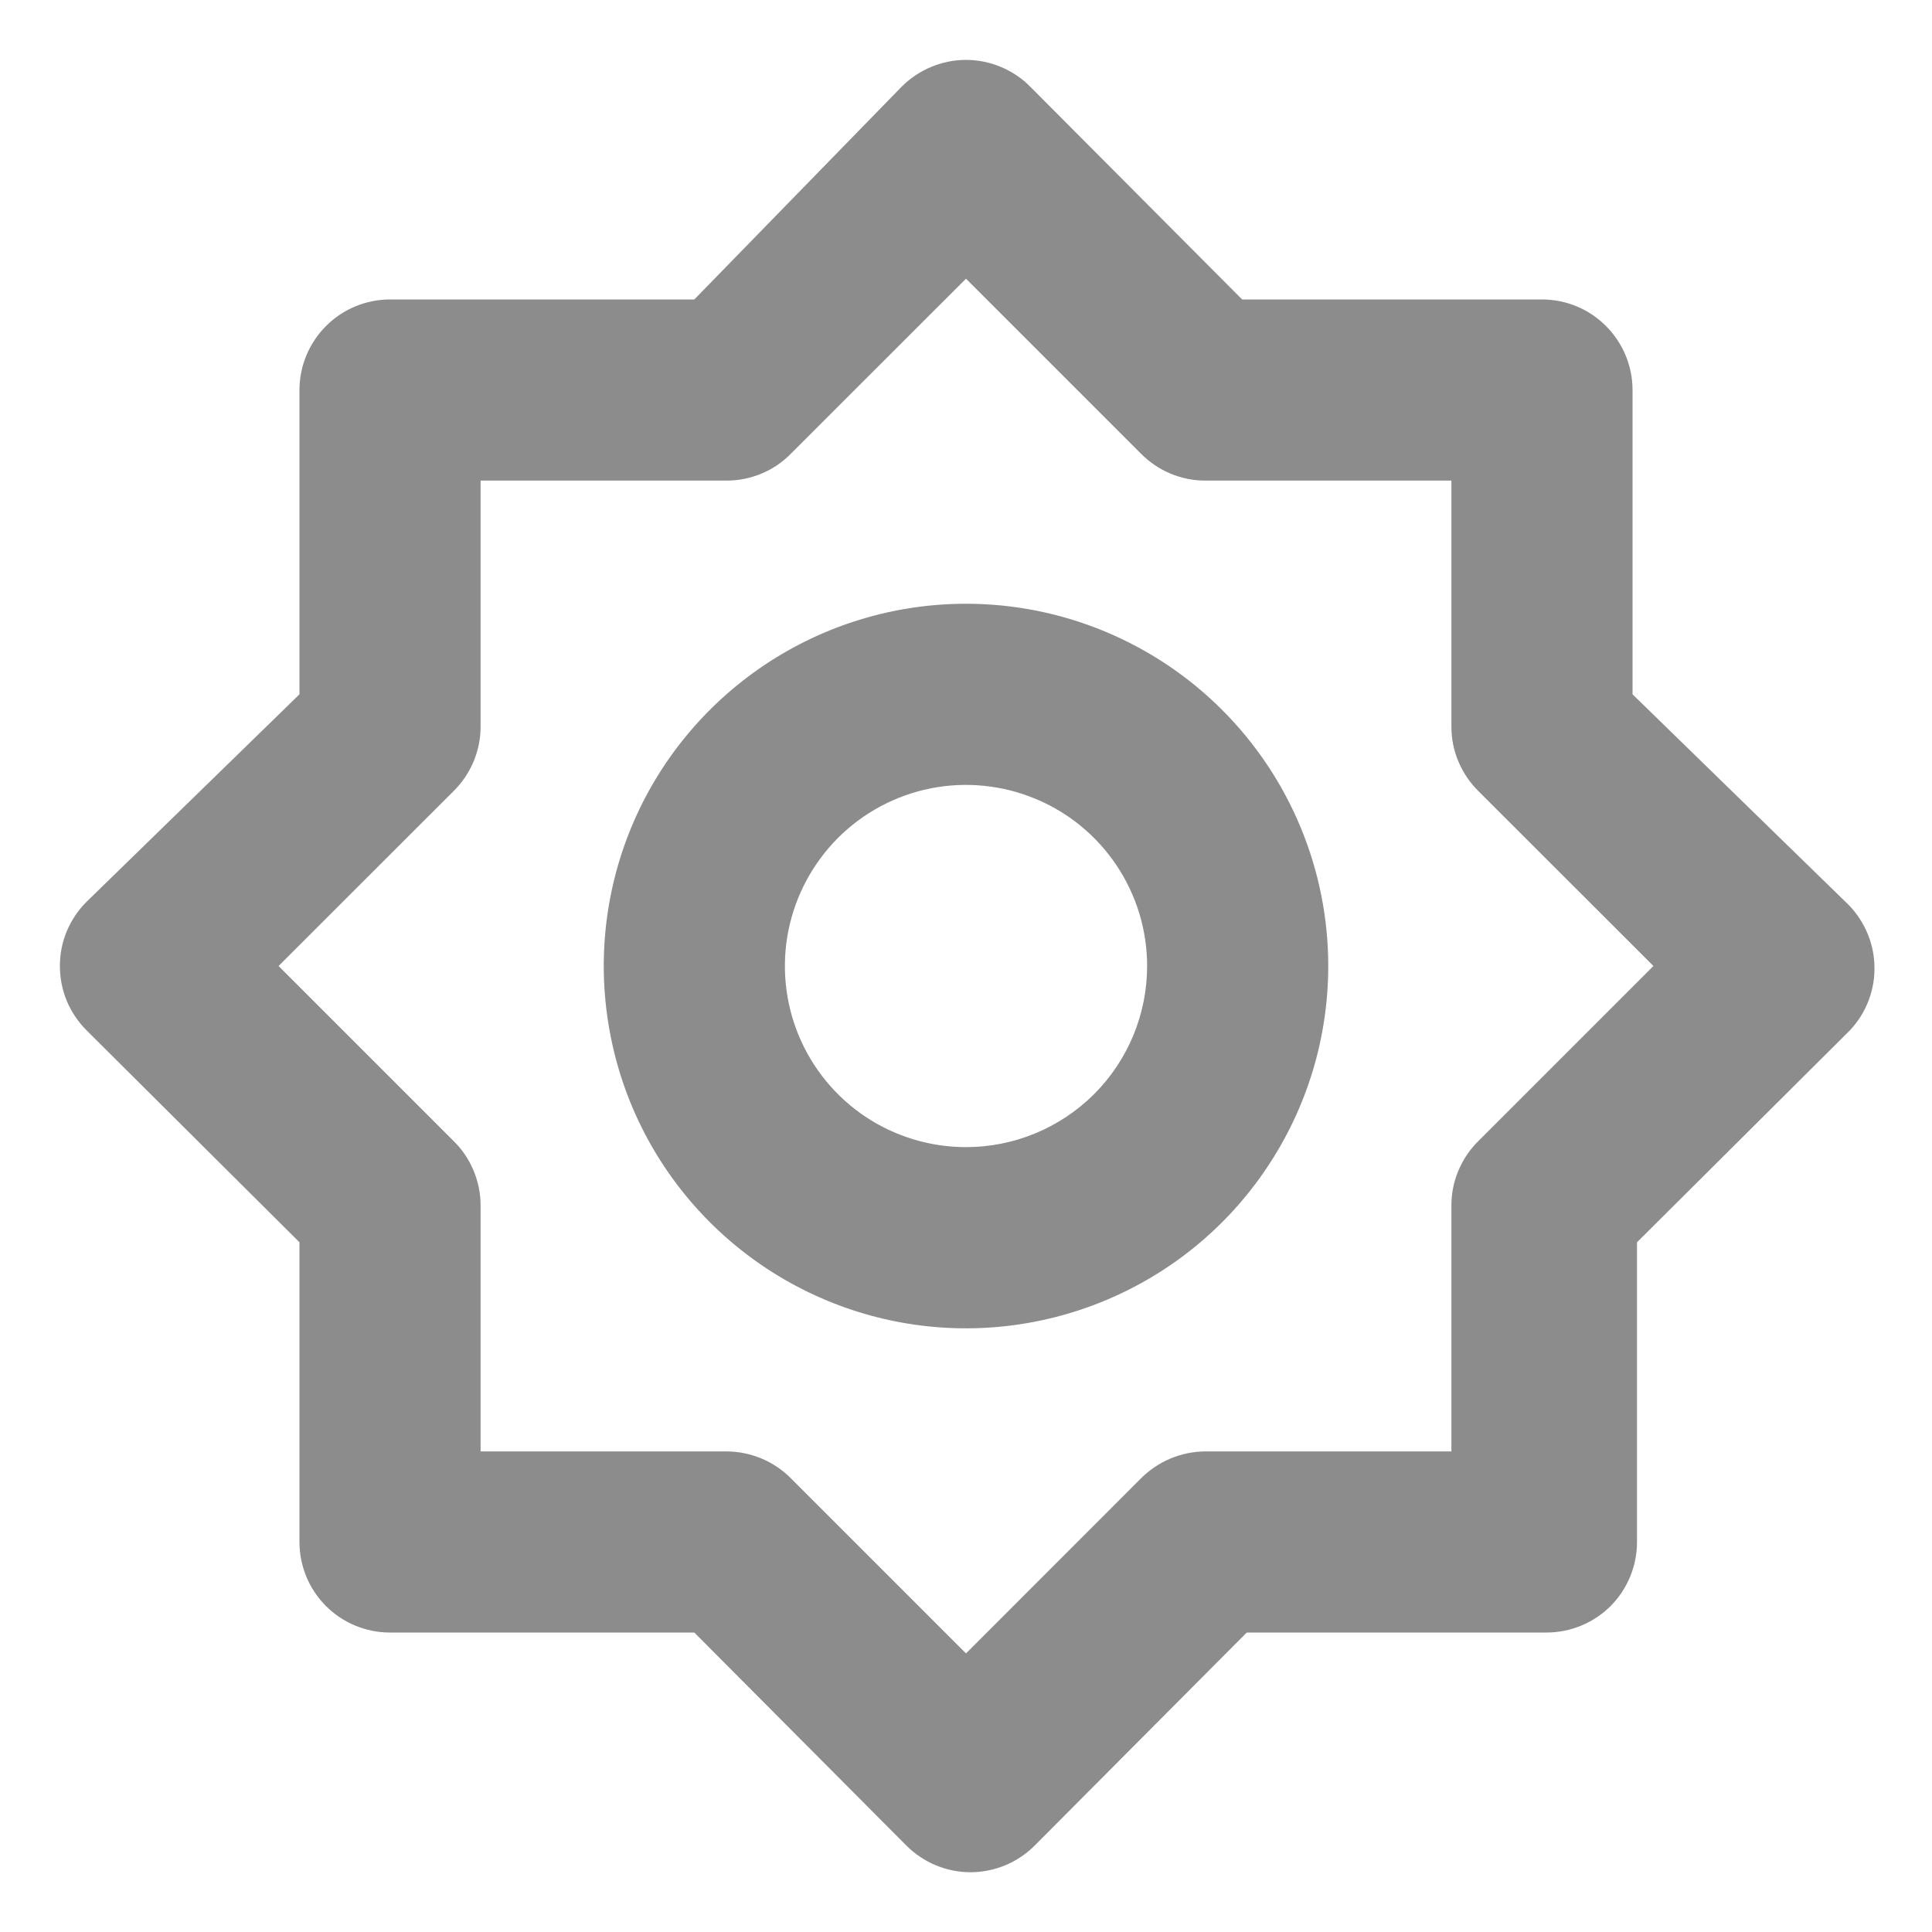 <svg width="16" height="16" viewBox="0 0 16 16" fill="none" xmlns="http://www.w3.org/2000/svg">
<path d="M8 5C7.407 5 6.827 5.176 6.333 5.506C5.84 5.836 5.455 6.304 5.228 6.852C5.001 7.401 4.942 8.004 5.058 8.586C5.173 9.168 5.459 9.702 5.879 10.122C6.298 10.541 6.833 10.827 7.415 10.943C7.997 11.059 8.6 10.999 9.148 10.772C9.696 10.545 10.165 10.161 10.494 9.667C10.824 9.174 11 8.594 11 8C11 7.205 10.684 6.442 10.121 5.879C9.559 5.317 8.796 5 8 5V5ZM8 9.5C7.703 9.5 7.413 9.412 7.167 9.248C6.92 9.083 6.728 8.849 6.614 8.574C6.501 8.3 6.471 7.999 6.529 7.708C6.587 7.417 6.73 7.15 6.939 6.94C7.149 6.73 7.416 6.587 7.707 6.529C7.998 6.471 8.3 6.501 8.574 6.615C8.848 6.728 9.082 6.92 9.247 7.167C9.412 7.414 9.5 7.704 9.5 8C9.5 8.398 9.342 8.78 9.061 9.061C8.779 9.342 8.398 9.5 8 9.5ZM15.283 7.468L13.52 5.75V3.23C13.52 3.032 13.441 2.841 13.3 2.7C13.16 2.559 12.969 2.48 12.77 2.48H10.287L8.532 0.718C8.463 0.648 8.38 0.592 8.288 0.554C8.197 0.516 8.099 0.496 8 0.496C7.901 0.496 7.803 0.516 7.712 0.554C7.62 0.592 7.537 0.648 7.467 0.718L5.75 2.48H3.23C3.031 2.48 2.84 2.559 2.7 2.7C2.559 2.841 2.48 3.032 2.48 3.23V5.75L0.717 7.468C0.647 7.538 0.591 7.621 0.553 7.712C0.515 7.803 0.496 7.901 0.496 8C0.496 8.099 0.515 8.197 0.553 8.289C0.591 8.38 0.647 8.463 0.717 8.533L2.48 10.288V12.77C2.48 12.969 2.559 13.16 2.7 13.301C2.84 13.441 3.031 13.52 3.23 13.52H5.75L7.505 15.283C7.575 15.353 7.658 15.409 7.749 15.447C7.84 15.485 7.938 15.505 8.037 15.505C8.136 15.505 8.234 15.485 8.326 15.447C8.417 15.409 8.5 15.353 8.57 15.283L10.325 13.52H12.807C13.006 13.52 13.197 13.441 13.338 13.301C13.478 13.16 13.557 12.969 13.557 12.77V10.288L15.32 8.533C15.388 8.461 15.441 8.376 15.476 8.283C15.511 8.19 15.527 8.092 15.523 7.993C15.52 7.894 15.497 7.796 15.455 7.706C15.414 7.616 15.355 7.535 15.283 7.468ZM12.245 9.448C12.174 9.517 12.118 9.6 12.079 9.692C12.04 9.783 12.02 9.881 12.02 9.98V12.02H9.98C9.881 12.021 9.783 12.041 9.691 12.08C9.6 12.118 9.517 12.175 9.447 12.245L8 13.693L6.552 12.245C6.483 12.175 6.4 12.118 6.309 12.08C6.217 12.041 6.119 12.021 6.02 12.02H3.98V9.98C3.98 9.881 3.959 9.783 3.921 9.692C3.882 9.6 3.826 9.517 3.755 9.448L2.307 8L3.755 6.553C3.826 6.483 3.882 6.401 3.921 6.309C3.959 6.218 3.98 6.12 3.98 6.02V3.98H6.02C6.119 3.98 6.217 3.96 6.309 3.921C6.4 3.883 6.483 3.826 6.552 3.755L8 2.308L9.447 3.755C9.517 3.826 9.6 3.883 9.691 3.921C9.783 3.96 9.881 3.98 9.98 3.98H12.02V6.02C12.02 6.12 12.04 6.218 12.079 6.309C12.118 6.401 12.174 6.483 12.245 6.553L13.693 8L12.245 9.448Z" fill="#8C8C8C"/>
</svg>
